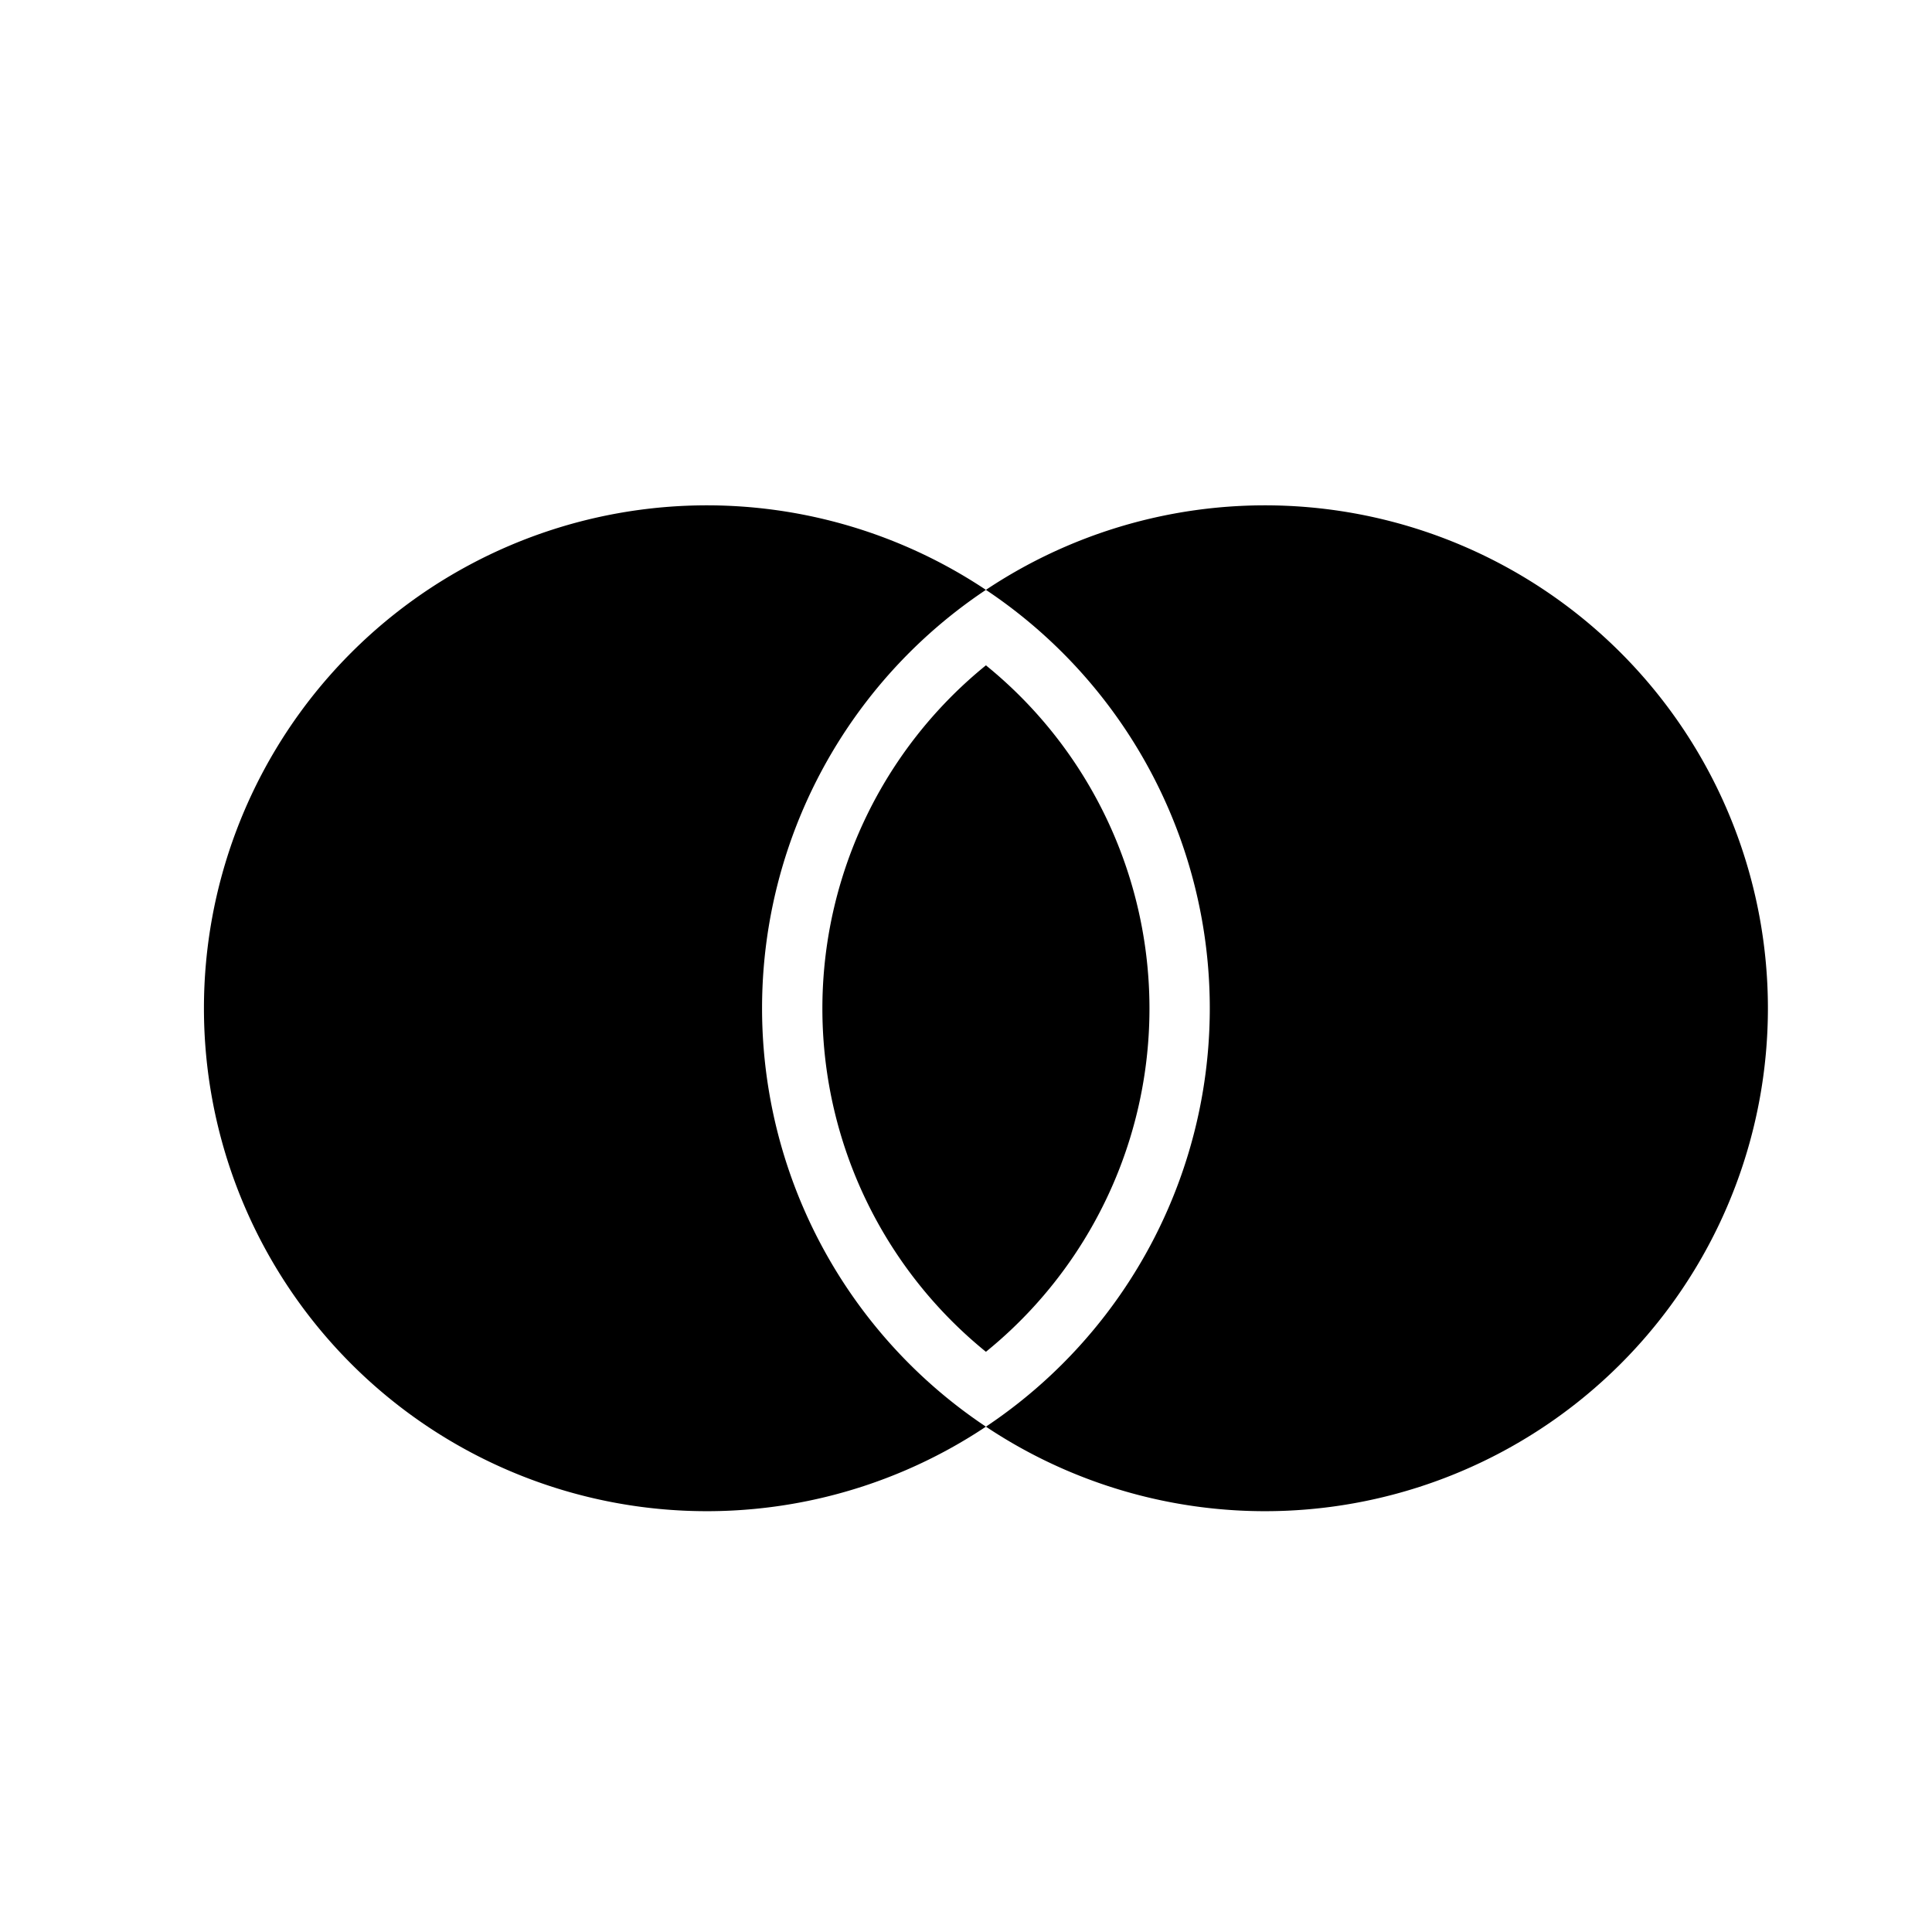 <svg xmlns="http://www.w3.org/2000/svg" focusable="false" viewBox="0 0 32 32"><path fill="currentColor" fill-rule="evenodd" d="M16.33 9.77a8.33 8.33 0 0 0 0 13.86 8.33 8.33 0 1 1 0-13.86Zm0 0a8.33 8.33 0 0 1 0 13.86 8.33 8.33 0 1 0 0-13.86Zm0 1.25a7.32 7.32 0 0 0 0 11.37 7.32 7.32 0 0 0 0-11.37Z" clip-rule="evenodd"/></svg>
